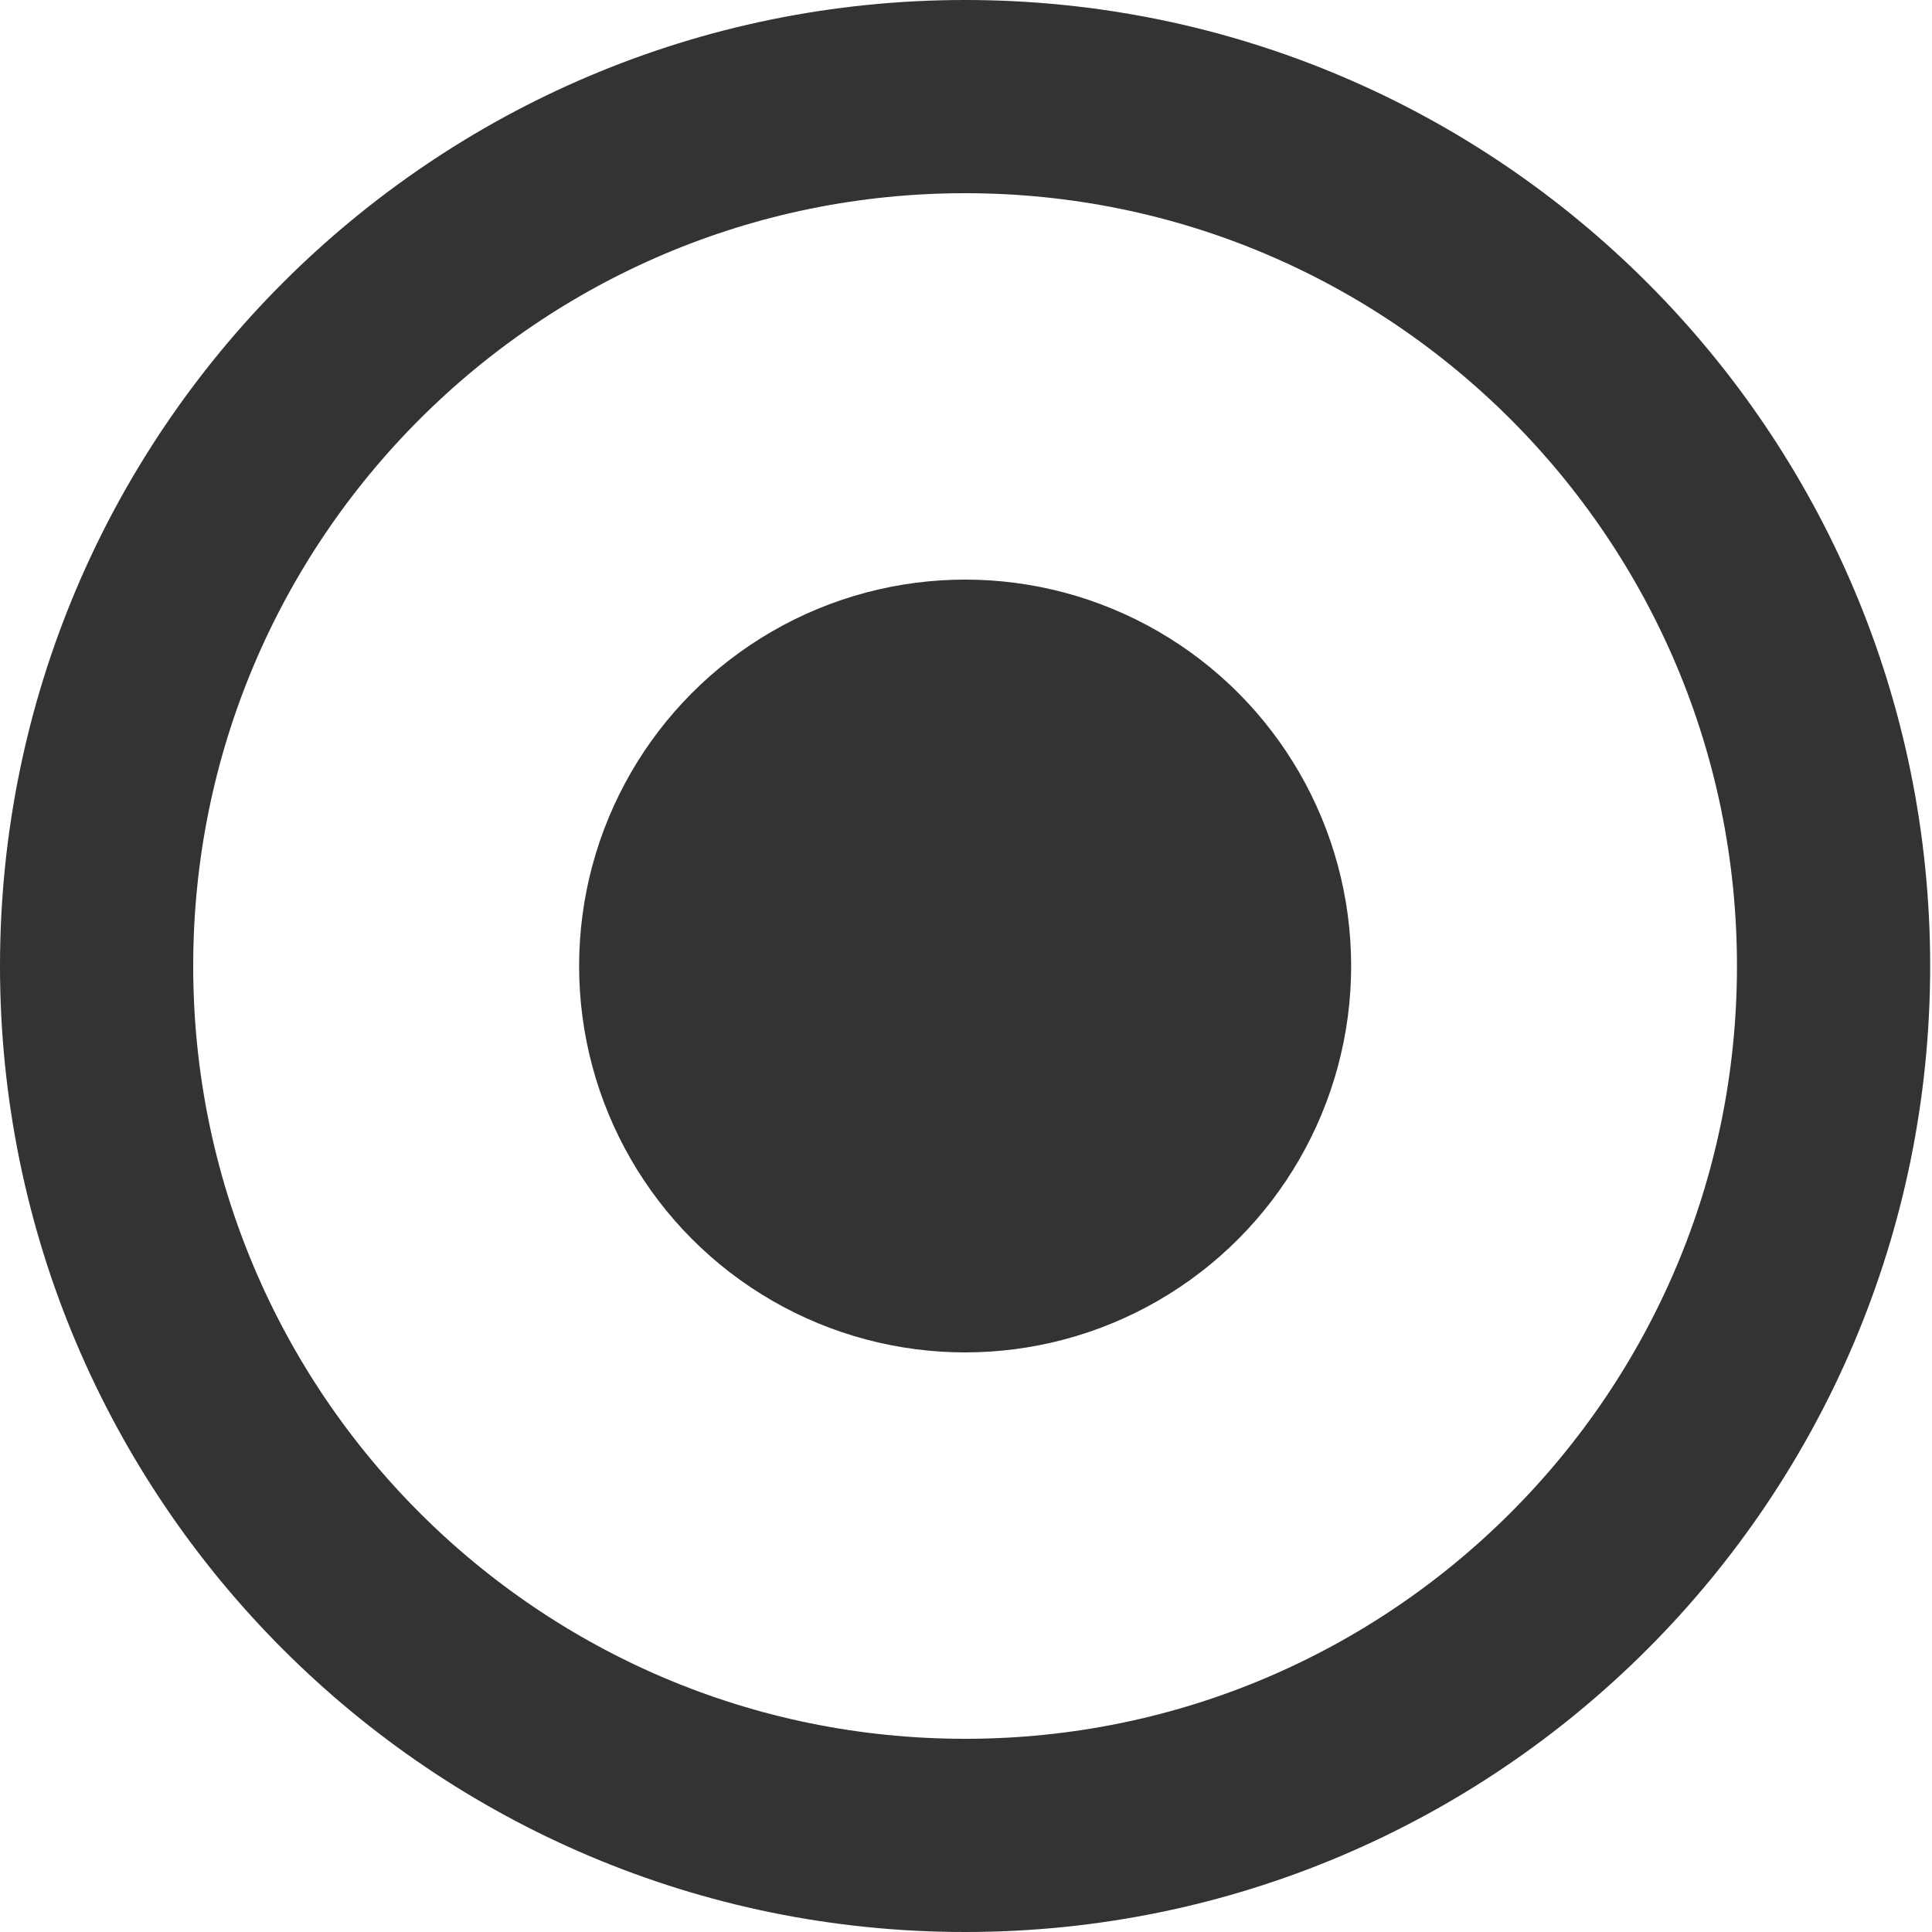 <svg width="20" height="20" viewBox="0 0 20 20" fill="none" xmlns="http://www.w3.org/2000/svg">
<ellipse cx="9.991" cy="10" rx="3.996" ry="4" fill="#333333"/>
<path d="M18.981 10C18.981 14.971 14.955 19 9.991 19C5.026 19 1 14.971 1 10C1 5.029 5.026 1 9.991 1C14.955 1 18.981 5.029 18.981 10Z" stroke="#333333" stroke-width="2"/>
</svg>

